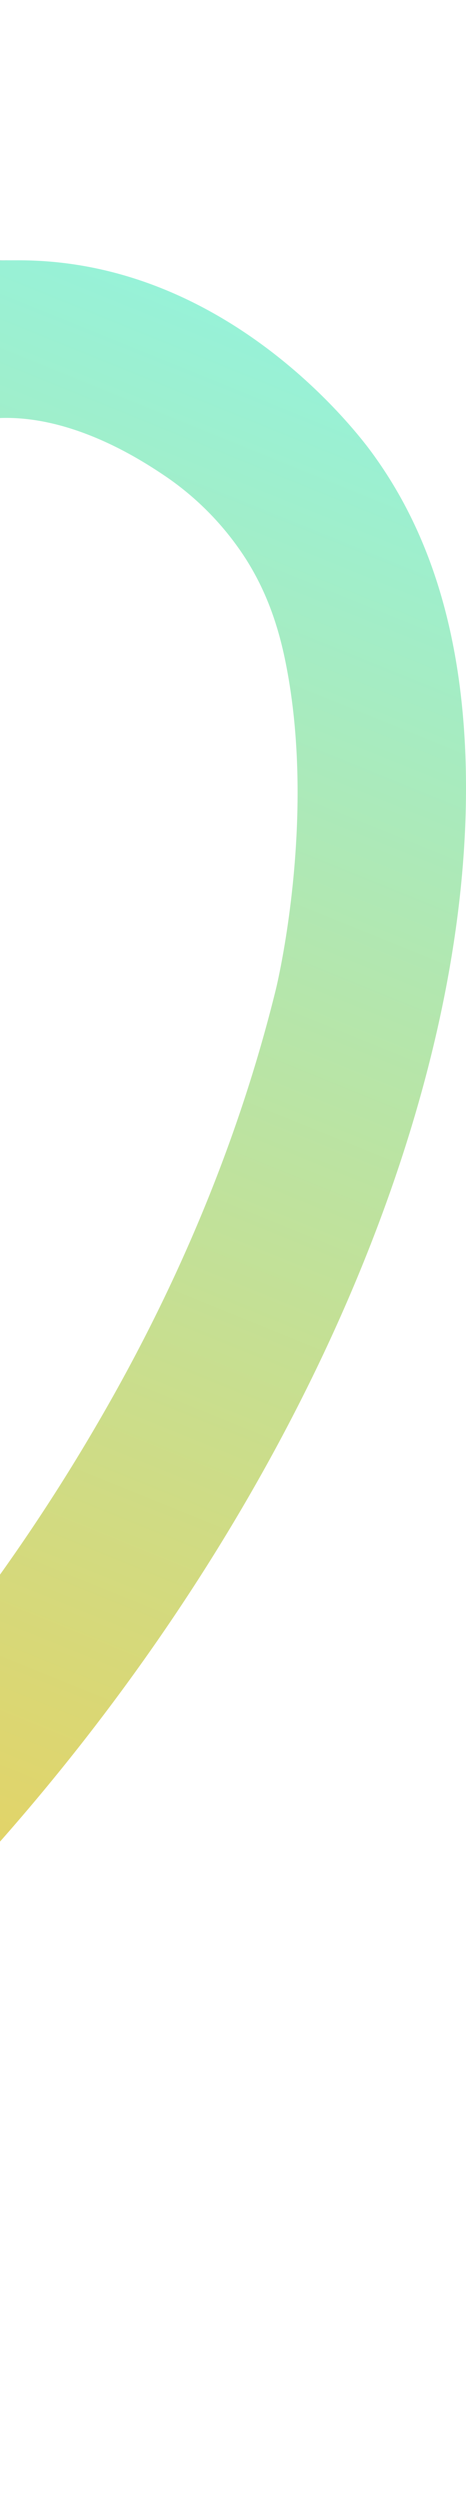<svg data-name="Layer 1" xmlns="http://www.w3.org/2000/svg" viewBox="0 0 339.41 1820.68"><defs><linearGradient id="a" x1="-665.59" y1="1845.53" x2="59.59" y2="59.51" gradientUnits="userSpaceOnUse"><stop offset="0" stop-color="#4b3b8f"/><stop offset=".18" stop-color="#fac943"/><stop offset="1" stop-color="#9dd3d1"/></linearGradient><linearGradient id="b" x1="-430.53" y1="1940.97" x2="294.65" y2="154.95" gradientUnits="userSpaceOnUse"><stop offset="0" stop-color="#5427b2"/><stop offset=".18" stop-color="#fbca43"/><stop offset="1" stop-color="#8ff5e4"/></linearGradient></defs><path d="M0 189.58v.22c5.32-.2 9.88-.22 13.56-.22Z" style="fill:url(#a)"/><path d="M339.23 558.61c-2.8-117.81-37.45-186.61-68.37-228.95-10.17-13.93-105.28-140-256.92-140.08h-.38c-3.68 0-8.24 0-13.56.22v114.65c53.93-2 104.42 31.69 119.09 41.46a209.94 209.94 0 0 1 60.26 61.62c12.21 19.39 21.83 42.05 28.14 72.34C231.6 595.63 201 720.22 201 720.22c-34.89 142.12-93.29 253.65-130.87 318C53.42 1066.9 30.36 1104.16 0 1146.8v194.45c220.46-250.01 344.81-547.65 339.23-782.64Z" style="fill:url(#b)"/></svg>
